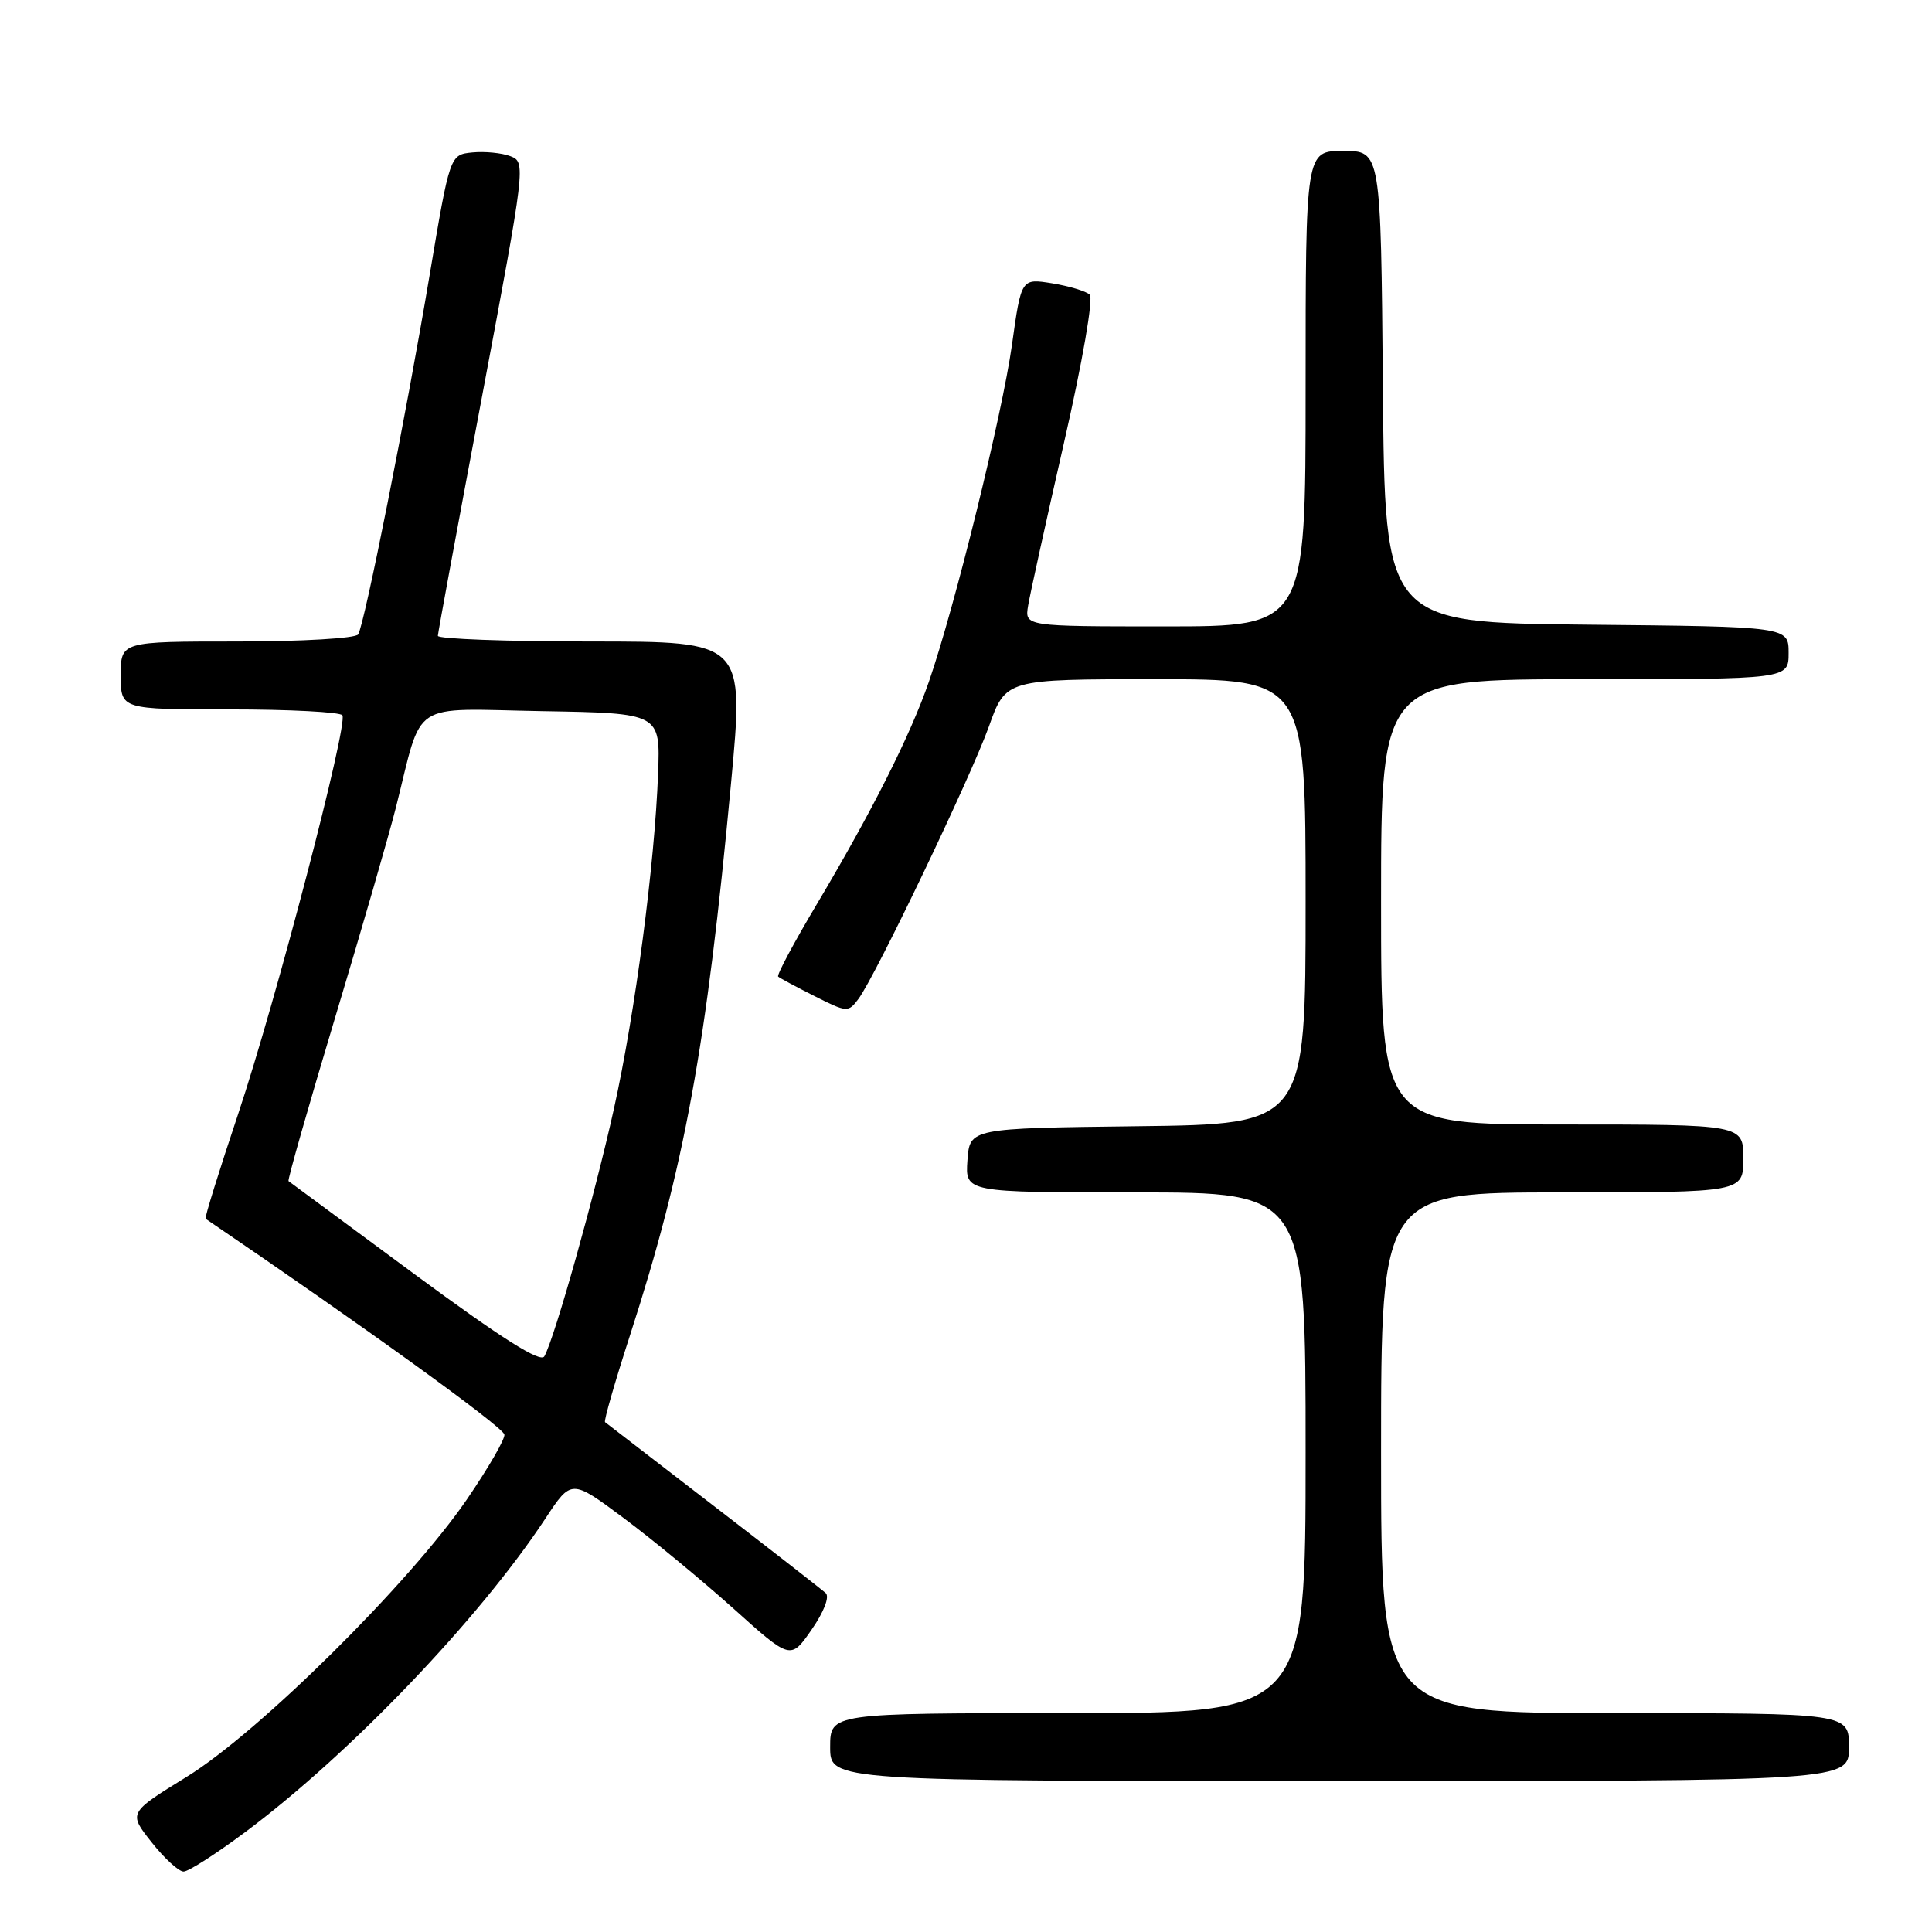 <?xml version="1.0" encoding="UTF-8" standalone="no"?>
<!DOCTYPE svg PUBLIC "-//W3C//DTD SVG 1.1//EN" "http://www.w3.org/Graphics/SVG/1.1/DTD/svg11.dtd" >
<svg xmlns="http://www.w3.org/2000/svg" xmlns:xlink="http://www.w3.org/1999/xlink" version="1.1" viewBox="0 0 256 256">
 <g >
 <path fill="currentColor"
d=" M 32.50 242.76 C 46.41 232.38 63.50 214.52 72.27 201.21 C 75.71 195.99 75.71 195.99 82.60 201.12 C 86.40 203.94 92.93 209.33 97.13 213.09 C 104.76 219.95 104.76 219.95 107.54 215.94 C 109.17 213.59 109.95 211.58 109.41 211.09 C 108.91 210.63 102.20 205.40 94.50 199.48 C 86.80 193.55 80.35 188.58 80.17 188.44 C 79.99 188.29 81.48 183.11 83.48 176.93 C 90.72 154.54 93.59 138.85 96.87 103.75 C 98.62 85.00 98.62 85.00 78.31 85.00 C 67.14 85.00 58.01 84.66 58.02 84.25 C 58.03 83.84 60.67 69.55 63.88 52.50 C 69.64 21.85 69.68 21.49 67.64 20.70 C 66.50 20.26 64.23 20.04 62.59 20.20 C 59.61 20.50 59.61 20.50 56.92 36.50 C 53.81 55.03 48.31 82.68 47.46 84.06 C 47.14 84.58 40.03 85.00 31.44 85.00 C 16.00 85.00 16.00 85.00 16.00 89.50 C 16.00 94.00 16.00 94.00 30.44 94.00 C 38.38 94.00 45.10 94.35 45.37 94.78 C 46.13 96.03 36.58 132.58 31.55 147.63 C 29.03 155.15 27.09 161.39 27.24 161.49 C 48.09 175.66 66.39 188.87 66.83 190.07 C 67.00 190.55 64.76 194.45 61.83 198.73 C 54.23 209.81 34.32 229.53 24.75 235.43 C 17.00 240.21 17.00 240.21 20.08 244.10 C 21.78 246.25 23.69 248.00 24.33 247.99 C 24.98 247.99 28.65 245.63 32.50 242.76 Z  M 245.00 231.50 C 245.00 227.00 245.00 227.00 214.00 227.00 C 183.00 227.00 183.00 227.00 183.00 192.50 C 183.00 158.00 183.00 158.00 207.00 158.00 C 231.00 158.00 231.00 158.00 231.00 153.50 C 231.00 149.00 231.00 149.00 207.00 149.00 C 183.00 149.00 183.00 149.00 183.00 119.50 C 183.00 90.00 183.00 90.00 210.00 90.00 C 237.00 90.00 237.00 90.00 237.00 86.52 C 237.00 83.03 237.00 83.03 210.25 82.77 C 183.50 82.50 183.50 82.50 183.24 51.25 C 182.97 20.00 182.97 20.00 177.99 20.00 C 173.00 20.00 173.00 20.00 173.00 51.50 C 173.00 83.00 173.00 83.00 154.39 83.00 C 135.77 83.00 135.77 83.00 136.23 80.25 C 136.48 78.74 138.62 69.03 140.98 58.69 C 143.45 47.87 144.90 39.52 144.39 39.04 C 143.90 38.58 141.66 37.91 139.41 37.54 C 135.32 36.88 135.32 36.88 134.09 45.69 C 132.79 54.98 126.50 80.47 123.08 90.34 C 120.59 97.51 115.53 107.55 108.25 119.78 C 105.21 124.88 102.90 129.21 103.11 129.40 C 103.32 129.60 105.49 130.76 107.93 131.99 C 112.23 134.16 112.40 134.17 113.75 132.36 C 116.04 129.27 128.64 102.95 131.04 96.25 C 133.27 90.00 133.27 90.00 153.13 90.00 C 173.00 90.00 173.00 90.00 173.00 119.48 C 173.00 148.96 173.00 148.96 150.75 149.23 C 128.50 149.50 128.50 149.50 128.19 153.75 C 127.89 158.00 127.89 158.00 150.44 158.00 C 173.00 158.00 173.00 158.00 173.00 192.50 C 173.00 227.00 173.00 227.00 141.50 227.00 C 110.00 227.00 110.00 227.00 110.00 231.50 C 110.00 236.00 110.00 236.00 177.50 236.00 C 245.00 236.00 245.00 236.00 245.00 231.50 Z  M 54.96 168.86 C 45.91 162.18 38.38 156.62 38.23 156.50 C 38.08 156.39 40.85 146.66 44.39 134.89 C 47.93 123.13 51.56 110.58 52.46 107.00 C 56.10 92.57 54.06 93.91 71.84 94.23 C 87.50 94.50 87.50 94.50 87.20 102.50 C 86.74 114.63 84.17 134.17 81.35 146.91 C 78.84 158.26 73.50 177.29 72.13 179.72 C 71.63 180.62 66.53 177.39 54.96 168.86 Z "/>
</g>
</svg>